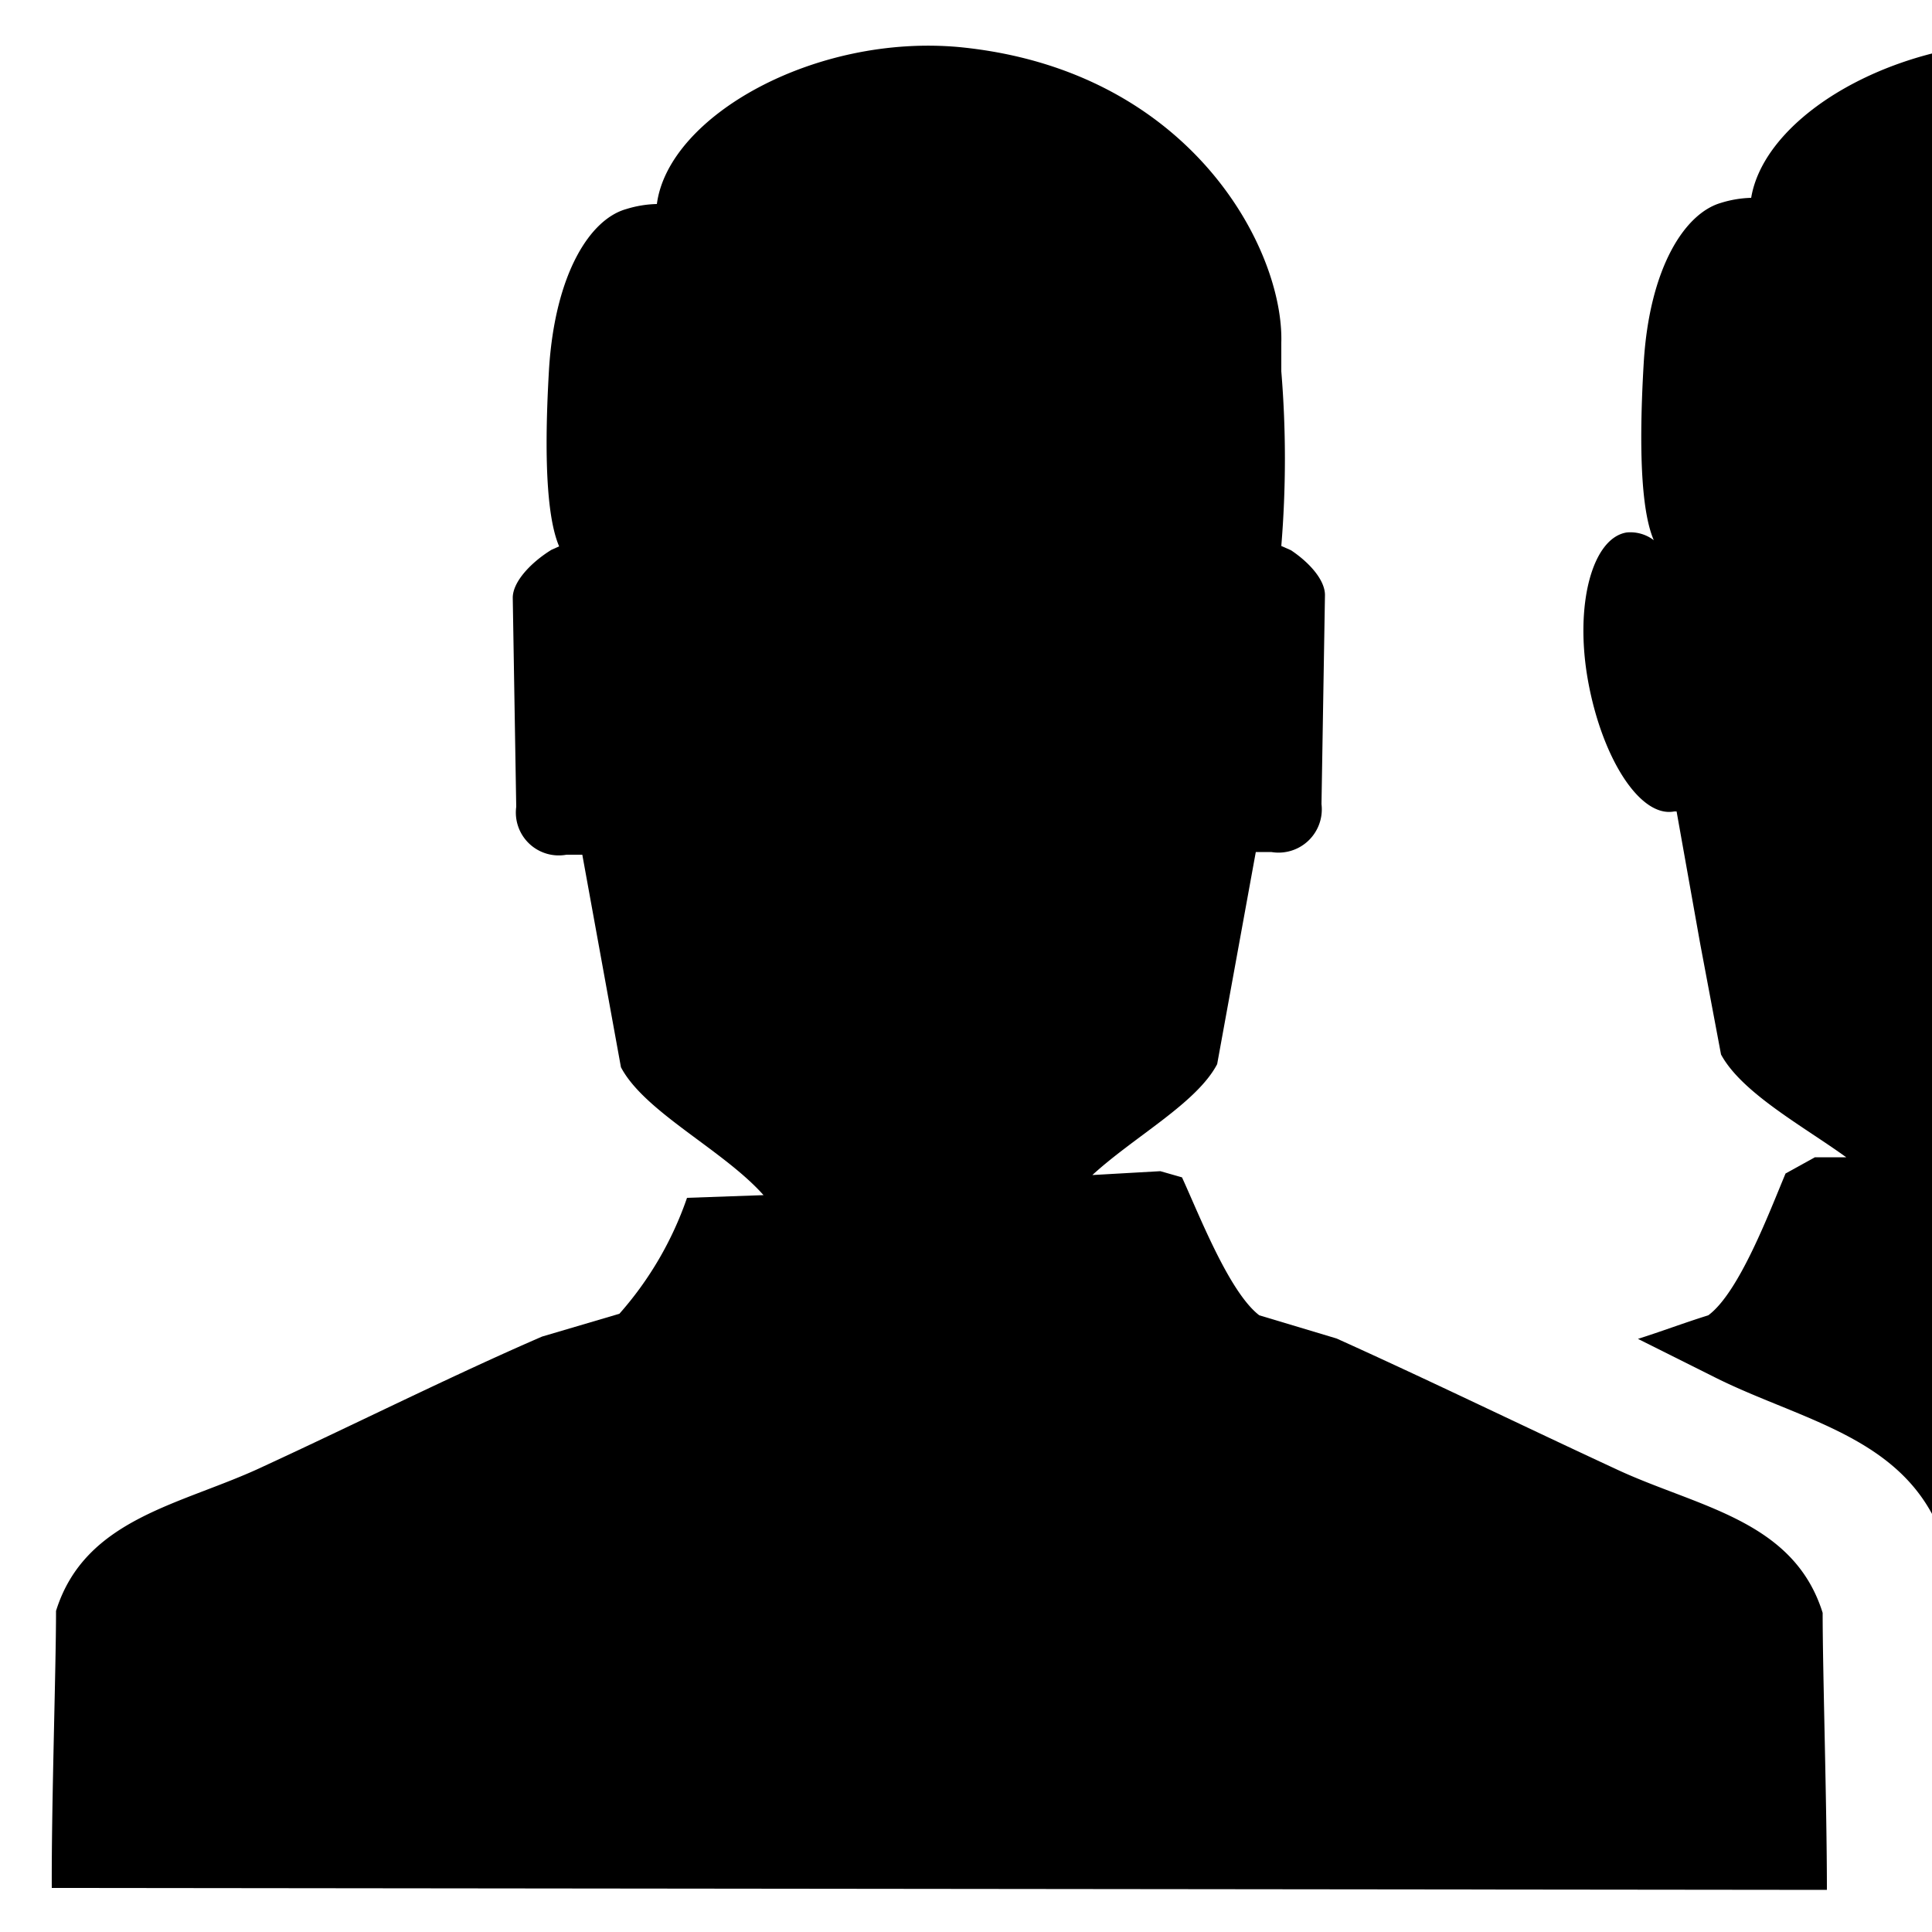 <svg viewBox="0 0 50 50" xmlns="http://www.w3.org/2000/svg" xmlns:xlink="http://www.w3.org/1999/xlink"><clipPath id="a"><path d="m0 0h50v50h-50z"/></clipPath><g clip-path="url(#a)" fill="#000"><path d="m47.28 48.91c0-2.18-.11-5.65-.11-7.17-.76-2.43-3.28-2.74-5.39-3.74-2.31-1.07-4.88-2.32-7.19-3.36l-2-.6c-.78-.6-1.55-2.59-2-3.57l-.56-.16-1.76.1c1.09-1 2.7-1.86 3.23-2.87l1-5.49h.4a1.12 1.12 0 0 0 1.3-1.24l.09-5.41c0-.39-.4-.84-.88-1.16l-.25-.11a27.46 27.46 0 0 0 0-4.52c0-.23 0-.47 0-.74.07-2.41-2.34-7.06-8.32-7.65-3.74-.35-7.54 1.78-7.84 4.06a2.87 2.87 0 0 0 -.79.13c-.94.26-1.84 1.67-2 4.12-.16 2.7 0 4 .26 4.61l-.2.09c-.52.32-1 .82-1 1.24l.09 5.41a1.11 1.11 0 0 0 1.3 1.24h.41l1 5.5c.61 1.16 2.65 2.14 3.69 3.31l-1.98.07a8.9 8.9 0 0 1 -1.75 3l-2 .59c-2.31 1-4.87 2.28-7.19 3.35-2.1 1-4.63 1.32-5.39 3.75 0 1.52-.12 5-.11 7.17z"/><path d="m43.33 21h.06l.61 3.42.54 2.87c.54 1 2.15 1.87 3.24 2.66h-.81l-.76.42c-.42 1-1.2 3.08-2 3.67-.61.19-1.22.42-1.82.61l2 1c2.36 1.18 5.18 1.58 6 4.5 0 1.85.14 6.12.12 8.71h24.92c0-2.17-.11-5.56-.11-7-.76-2.44-3.28-2.77-5.39-3.75-2.32-1.08-4.88-2.32-7.19-3.36l-2-.59c-.79-.6-1.57-2.58-2-3.56a7.43 7.43 0 0 0 -1.28-.22v-.38h-.76c1.09-.79 2.75-1.69 3.29-2.71l1-5.39.14-.9c.89.15 1.87-1.34 2.19-3.32s-.15-3.7-1-3.84a.94.94 0 0 0 -.67.17 25.08 25.08 0 0 0 0-4.49c0-.23 0-.48 0-.75 0-1 1.16-4.28.1-5.11-.2-.16-.71 0-1.1 0-2.07.15-4.27-2.24-7.33-2.54-3.82-.37-7.62 1.72-8 4a2.86 2.86 0 0 0 -.78.13c-.94.27-1.85 1.68-2 4.13-.16 2.7 0 4 .26 4.6a1 1 0 0 0 -.7-.2c-.89.14-1.36 1.87-1 3.85s1.34 3.54 2.23 3.37z"/></g></svg>